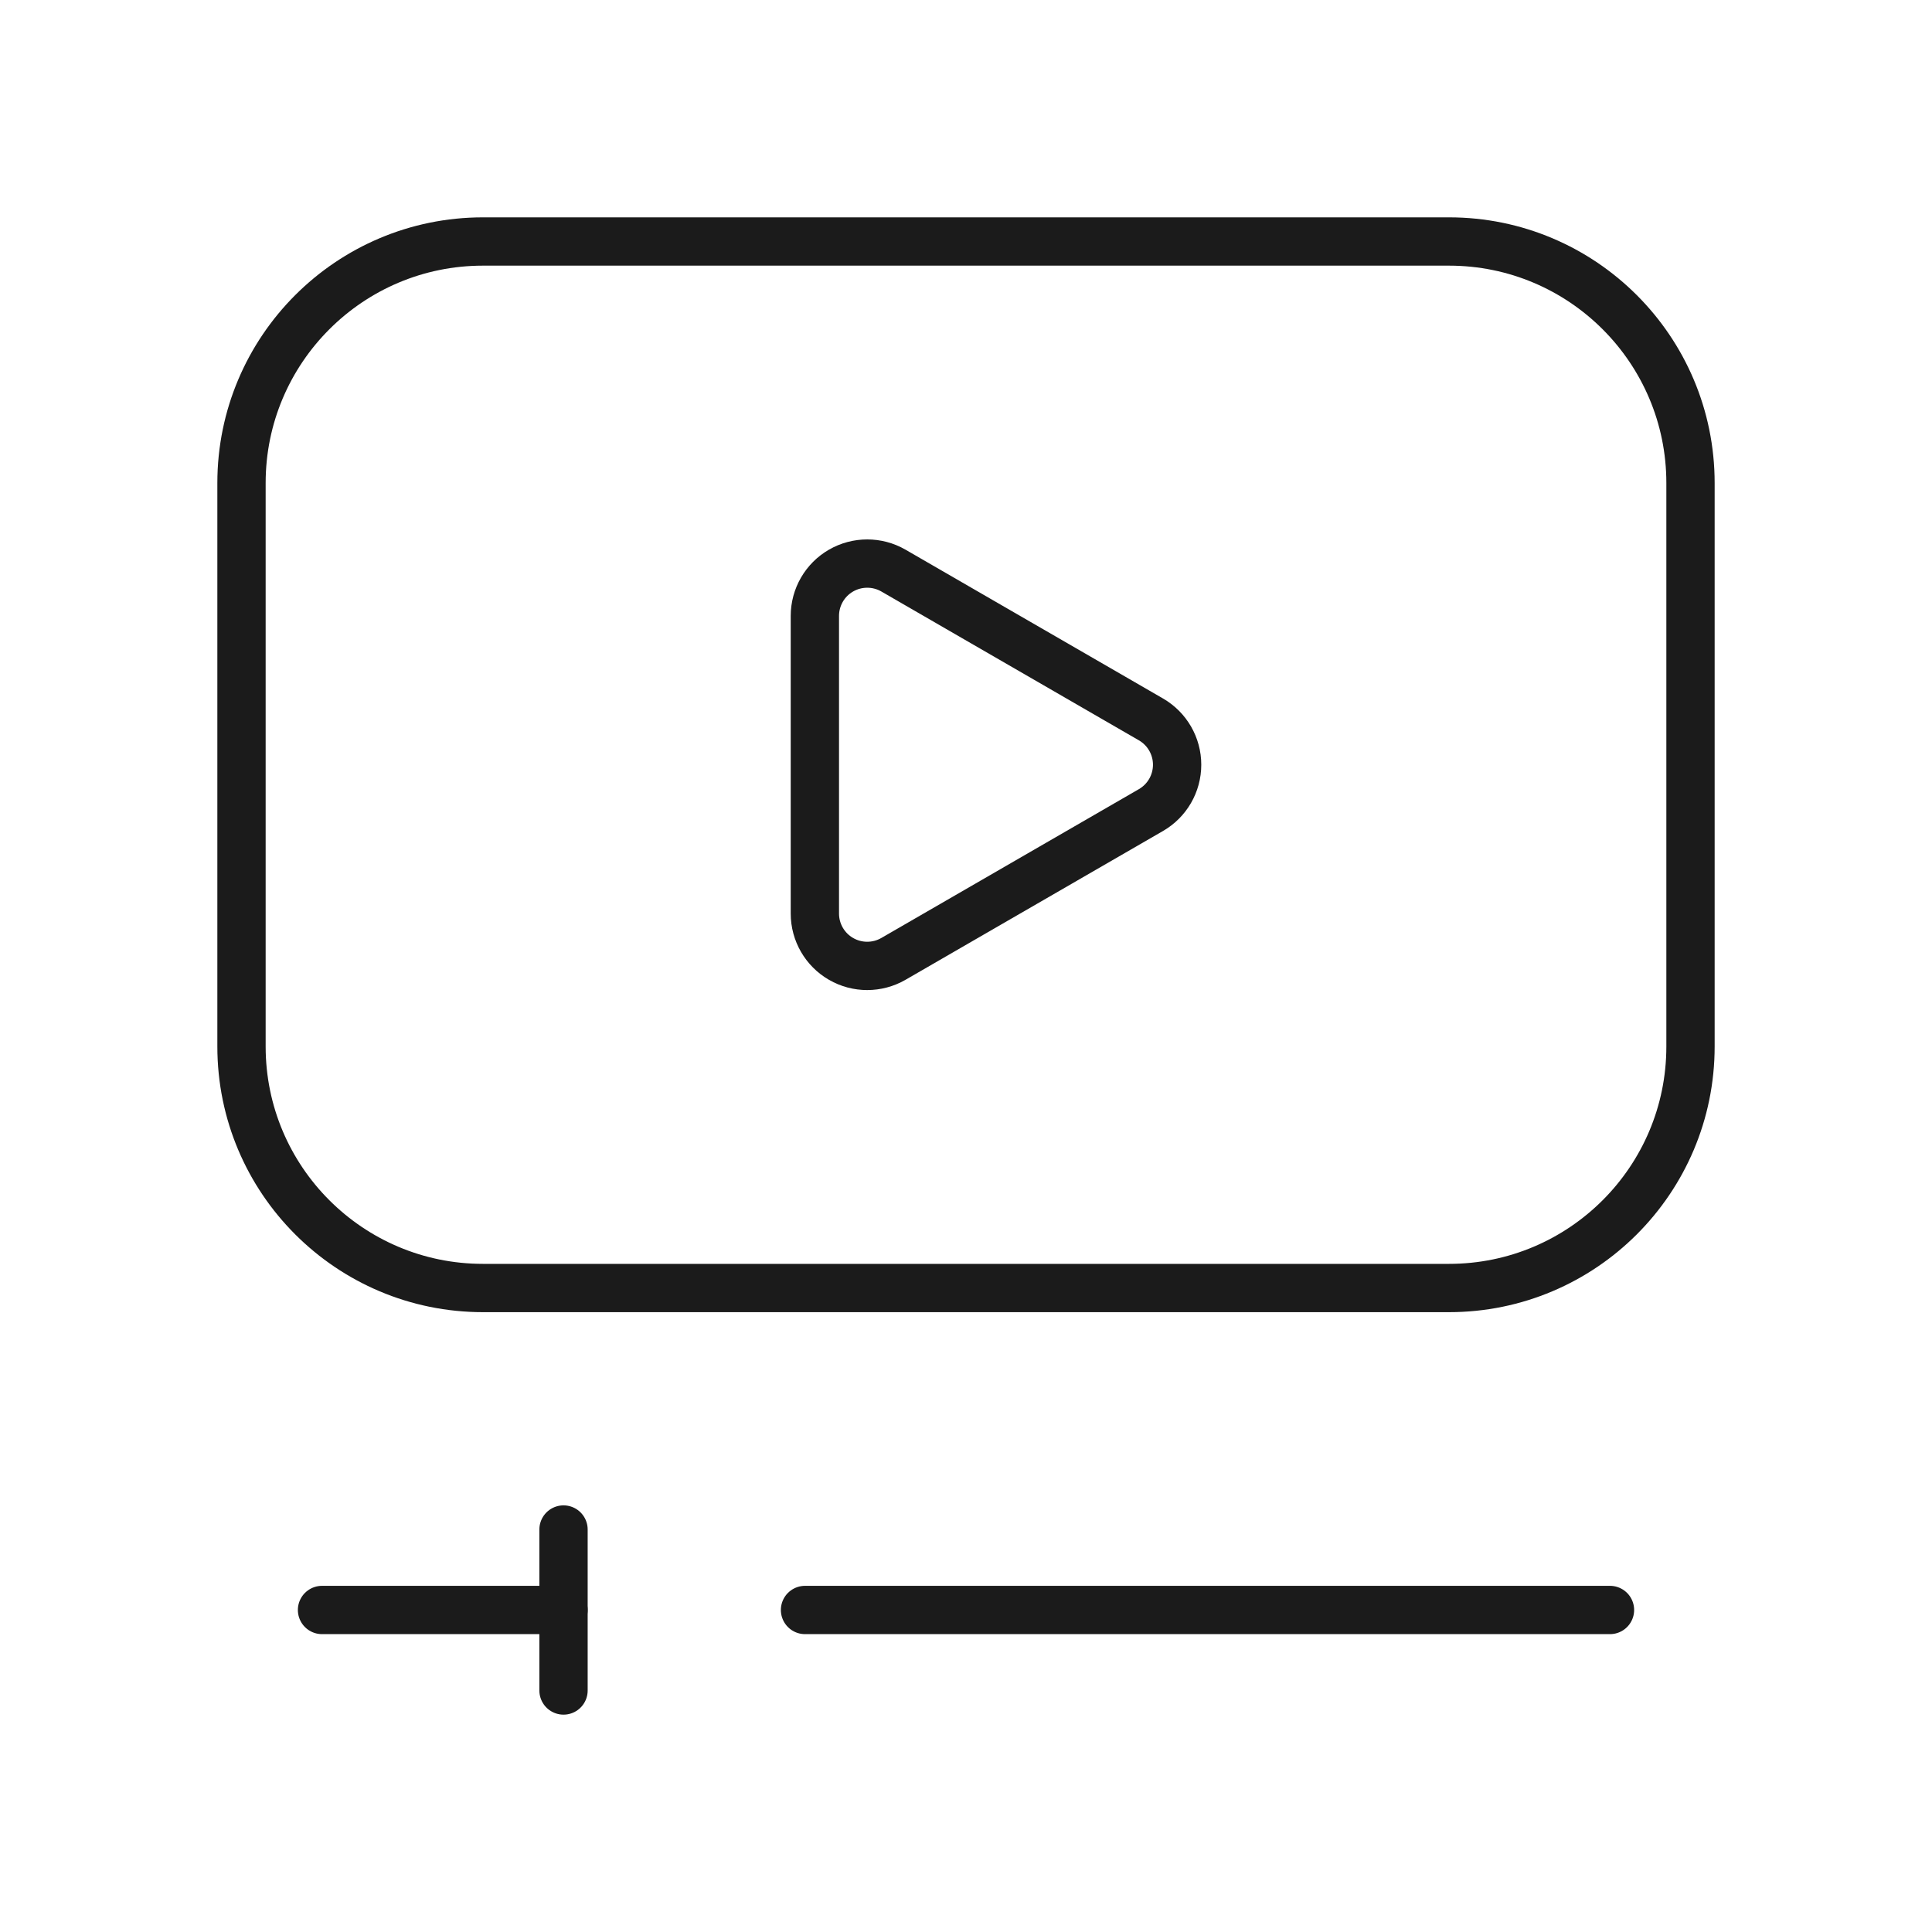 <svg width="40" height="40" viewBox="0 0 40 40" fill="none" xmlns="http://www.w3.org/2000/svg">
<path fill-rule="evenodd" clip-rule="evenodd" d="M5 21.667V10C5 7.239 7.239 5 10 5H30C32.761 5 35 7.239 35 10V21.667C35 24.428 32.761 26.667 30 26.667H10C7.239 26.667 5 24.428 5 21.667Z" stroke="#1B1B1B" stroke-linecap="round" stroke-linejoin="round"/>
<path fill-rule="evenodd" clip-rule="evenodd" d="M16.871 18.915V12.751C16.871 12.364 17.078 12.006 17.413 11.813C17.748 11.62 18.162 11.62 18.497 11.813L23.83 14.895C24.165 15.089 24.371 15.446 24.371 15.833C24.371 16.22 24.165 16.577 23.83 16.771L18.497 19.853C18.162 20.046 17.748 20.047 17.413 19.853C17.078 19.66 16.871 19.302 16.871 18.915V18.915Z" stroke="#1B1B1B" stroke-linecap="round" stroke-linejoin="round"/>
<path d="M33.333 33.333H16.667" stroke="#1B1B1B" stroke-linecap="round" stroke-linejoin="round"/>
<path d="M6.667 33.333H11.667" stroke="#1B1B1B" stroke-linecap="round" stroke-linejoin="round"/>
<path d="M11.667 35V31.667" stroke="#1B1B1B" stroke-linecap="round" stroke-linejoin="round"/>
</svg>
